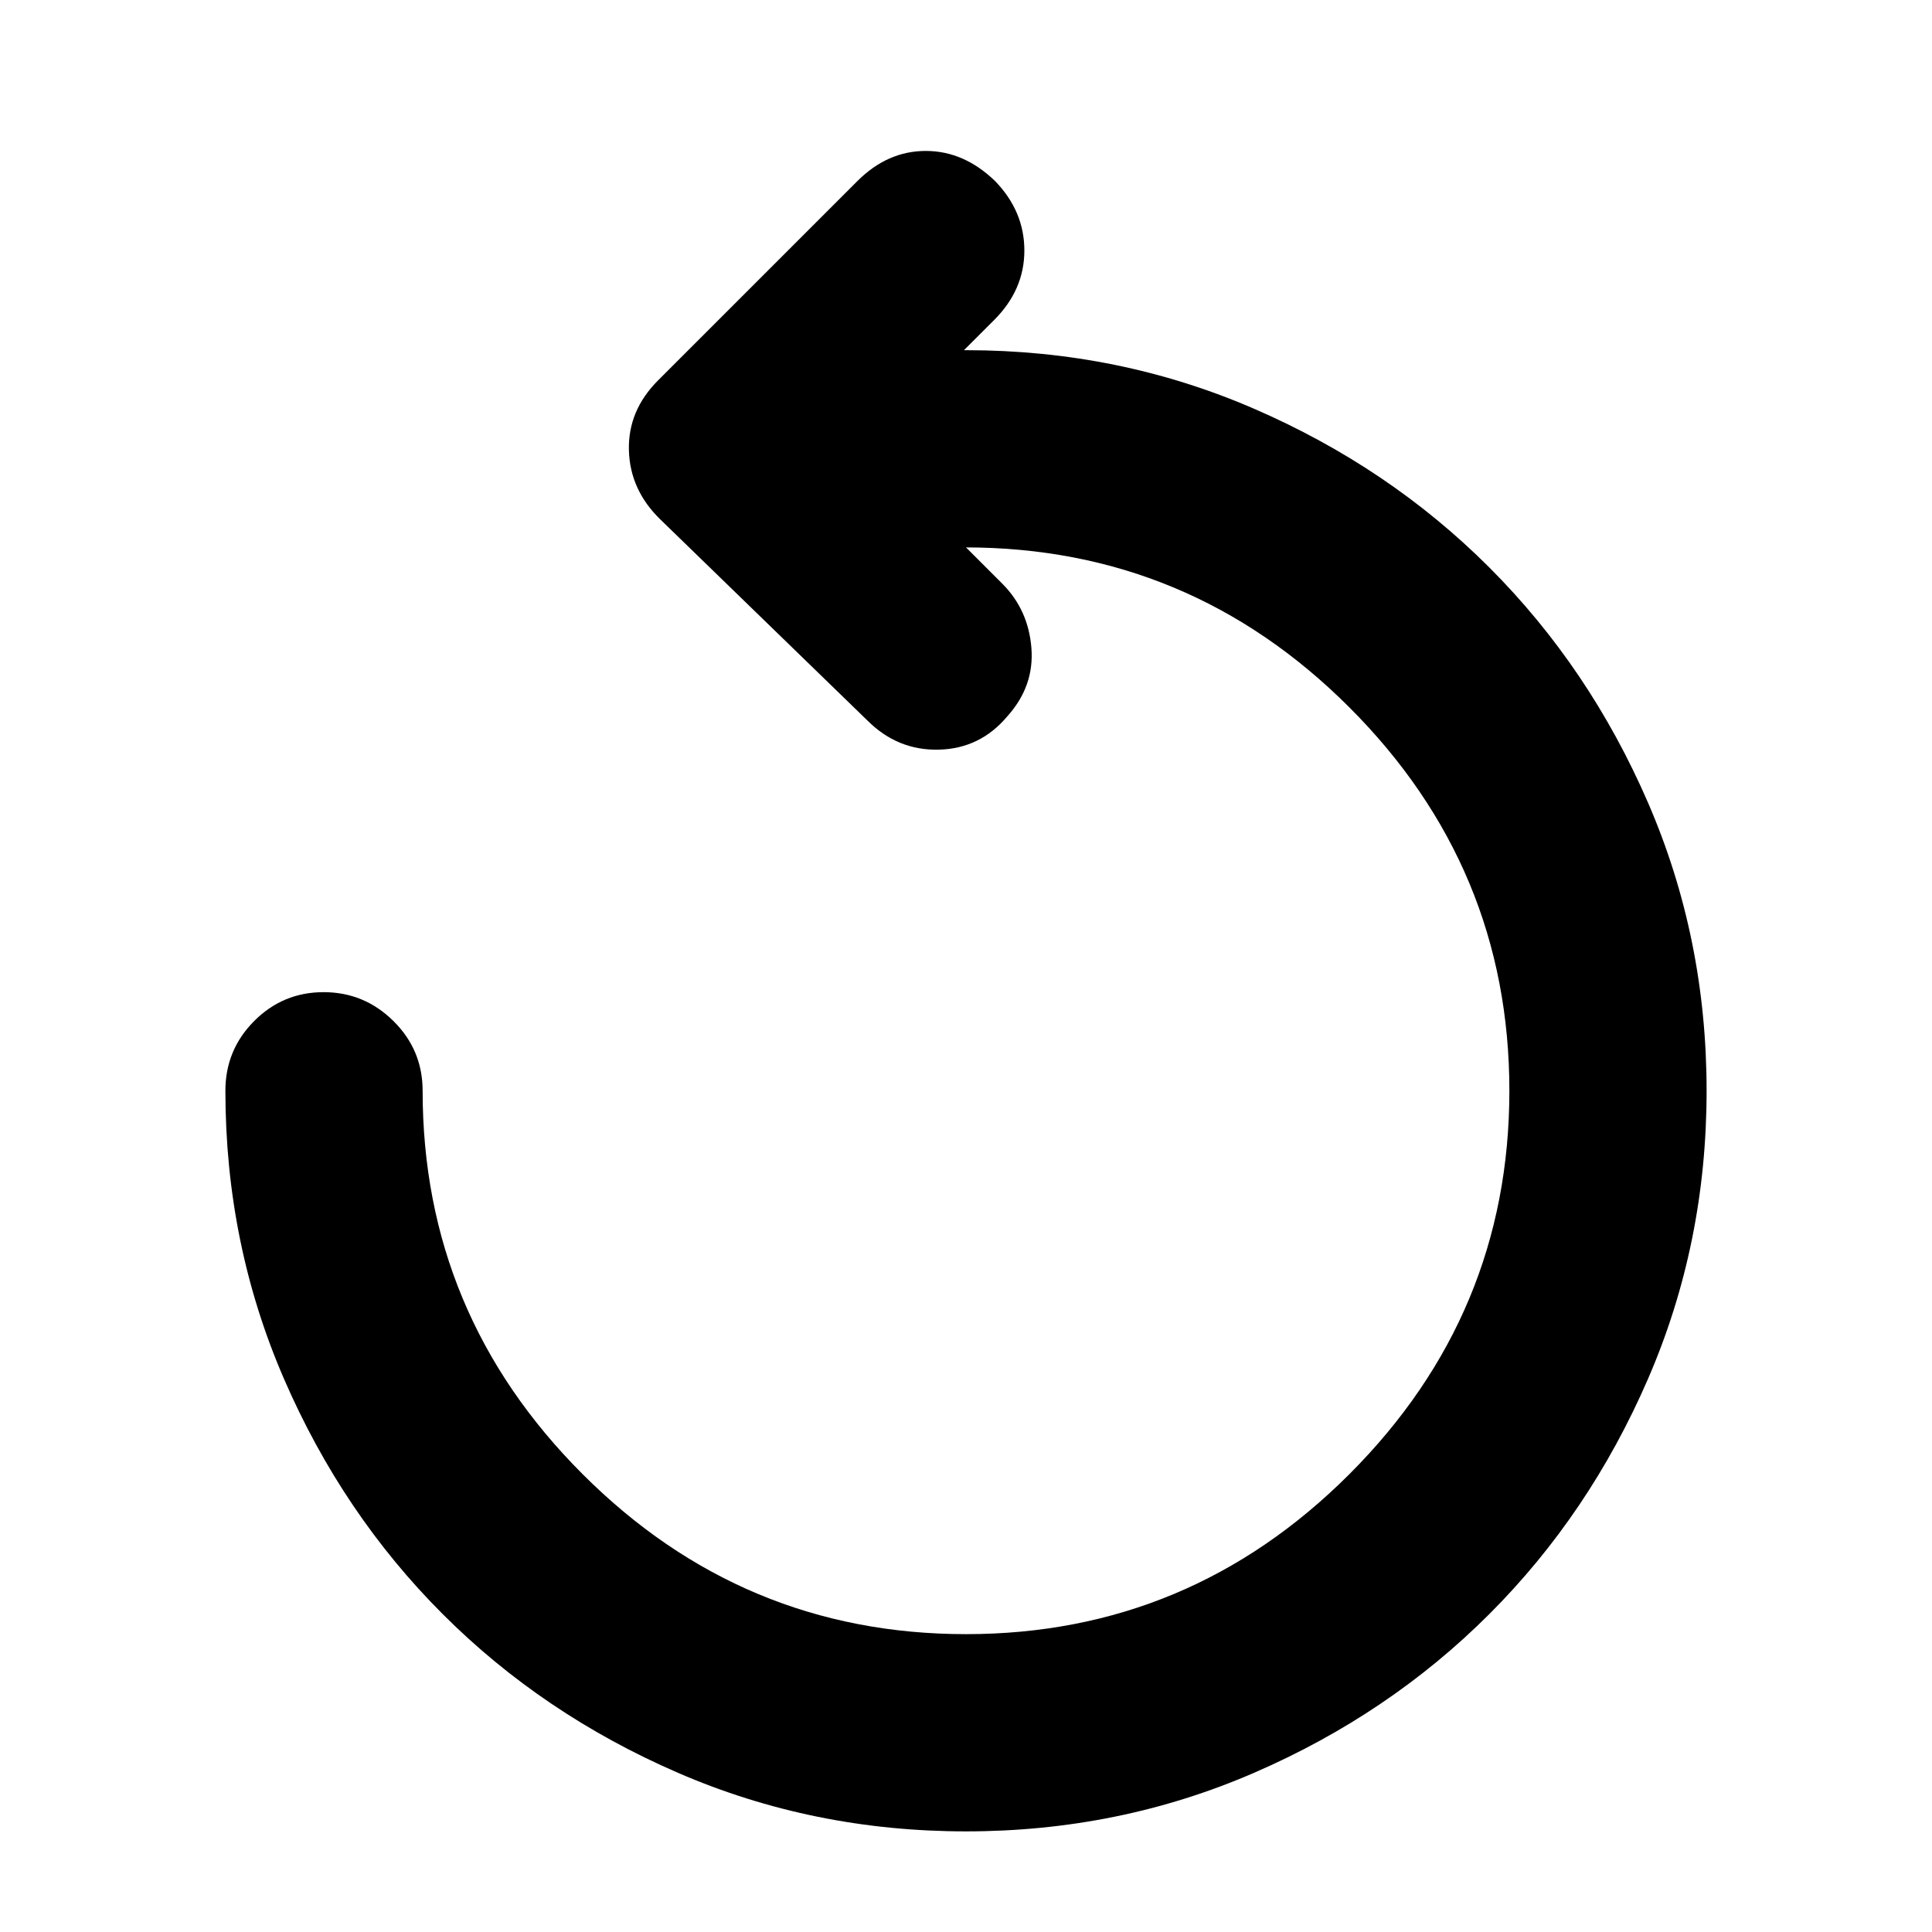 <svg xmlns="http://www.w3.org/2000/svg" height="20" viewBox="0 -960 960 960" width="20"><path d="M480-50q-76 0-143.13-29.1-67.14-29.1-116.9-78.87-49.77-49.76-78.87-116.9Q112-342 112-418q0-20.3 14.29-34.65Q140.58-467 160.79-467t34.71 14.35Q210-438.3 210-418q0 111 79.5 190.5T480-148q111 0 190.5-79.5T750-418q0-111-79.5-190.5T479.61-688h.39l18 18q13 13 14.5 32t-12.02 34Q487-588 466.5-587.5 446-587 431-602L328-702q-15-14.64-15.5-34.32T327-771l99-99q15-15 34-15t34.48 15Q509-855 509-835.5T494-801l-15 15h1q76 0 143.13 29.1 67.14 29.1 116.9 78.87 49.77 49.76 78.87 116.9Q848-494 848-418t-29.1 143.13q-29.1 67.14-78.87 116.9-49.76 49.77-116.9 78.87Q556-50 480-50Z"/></svg>